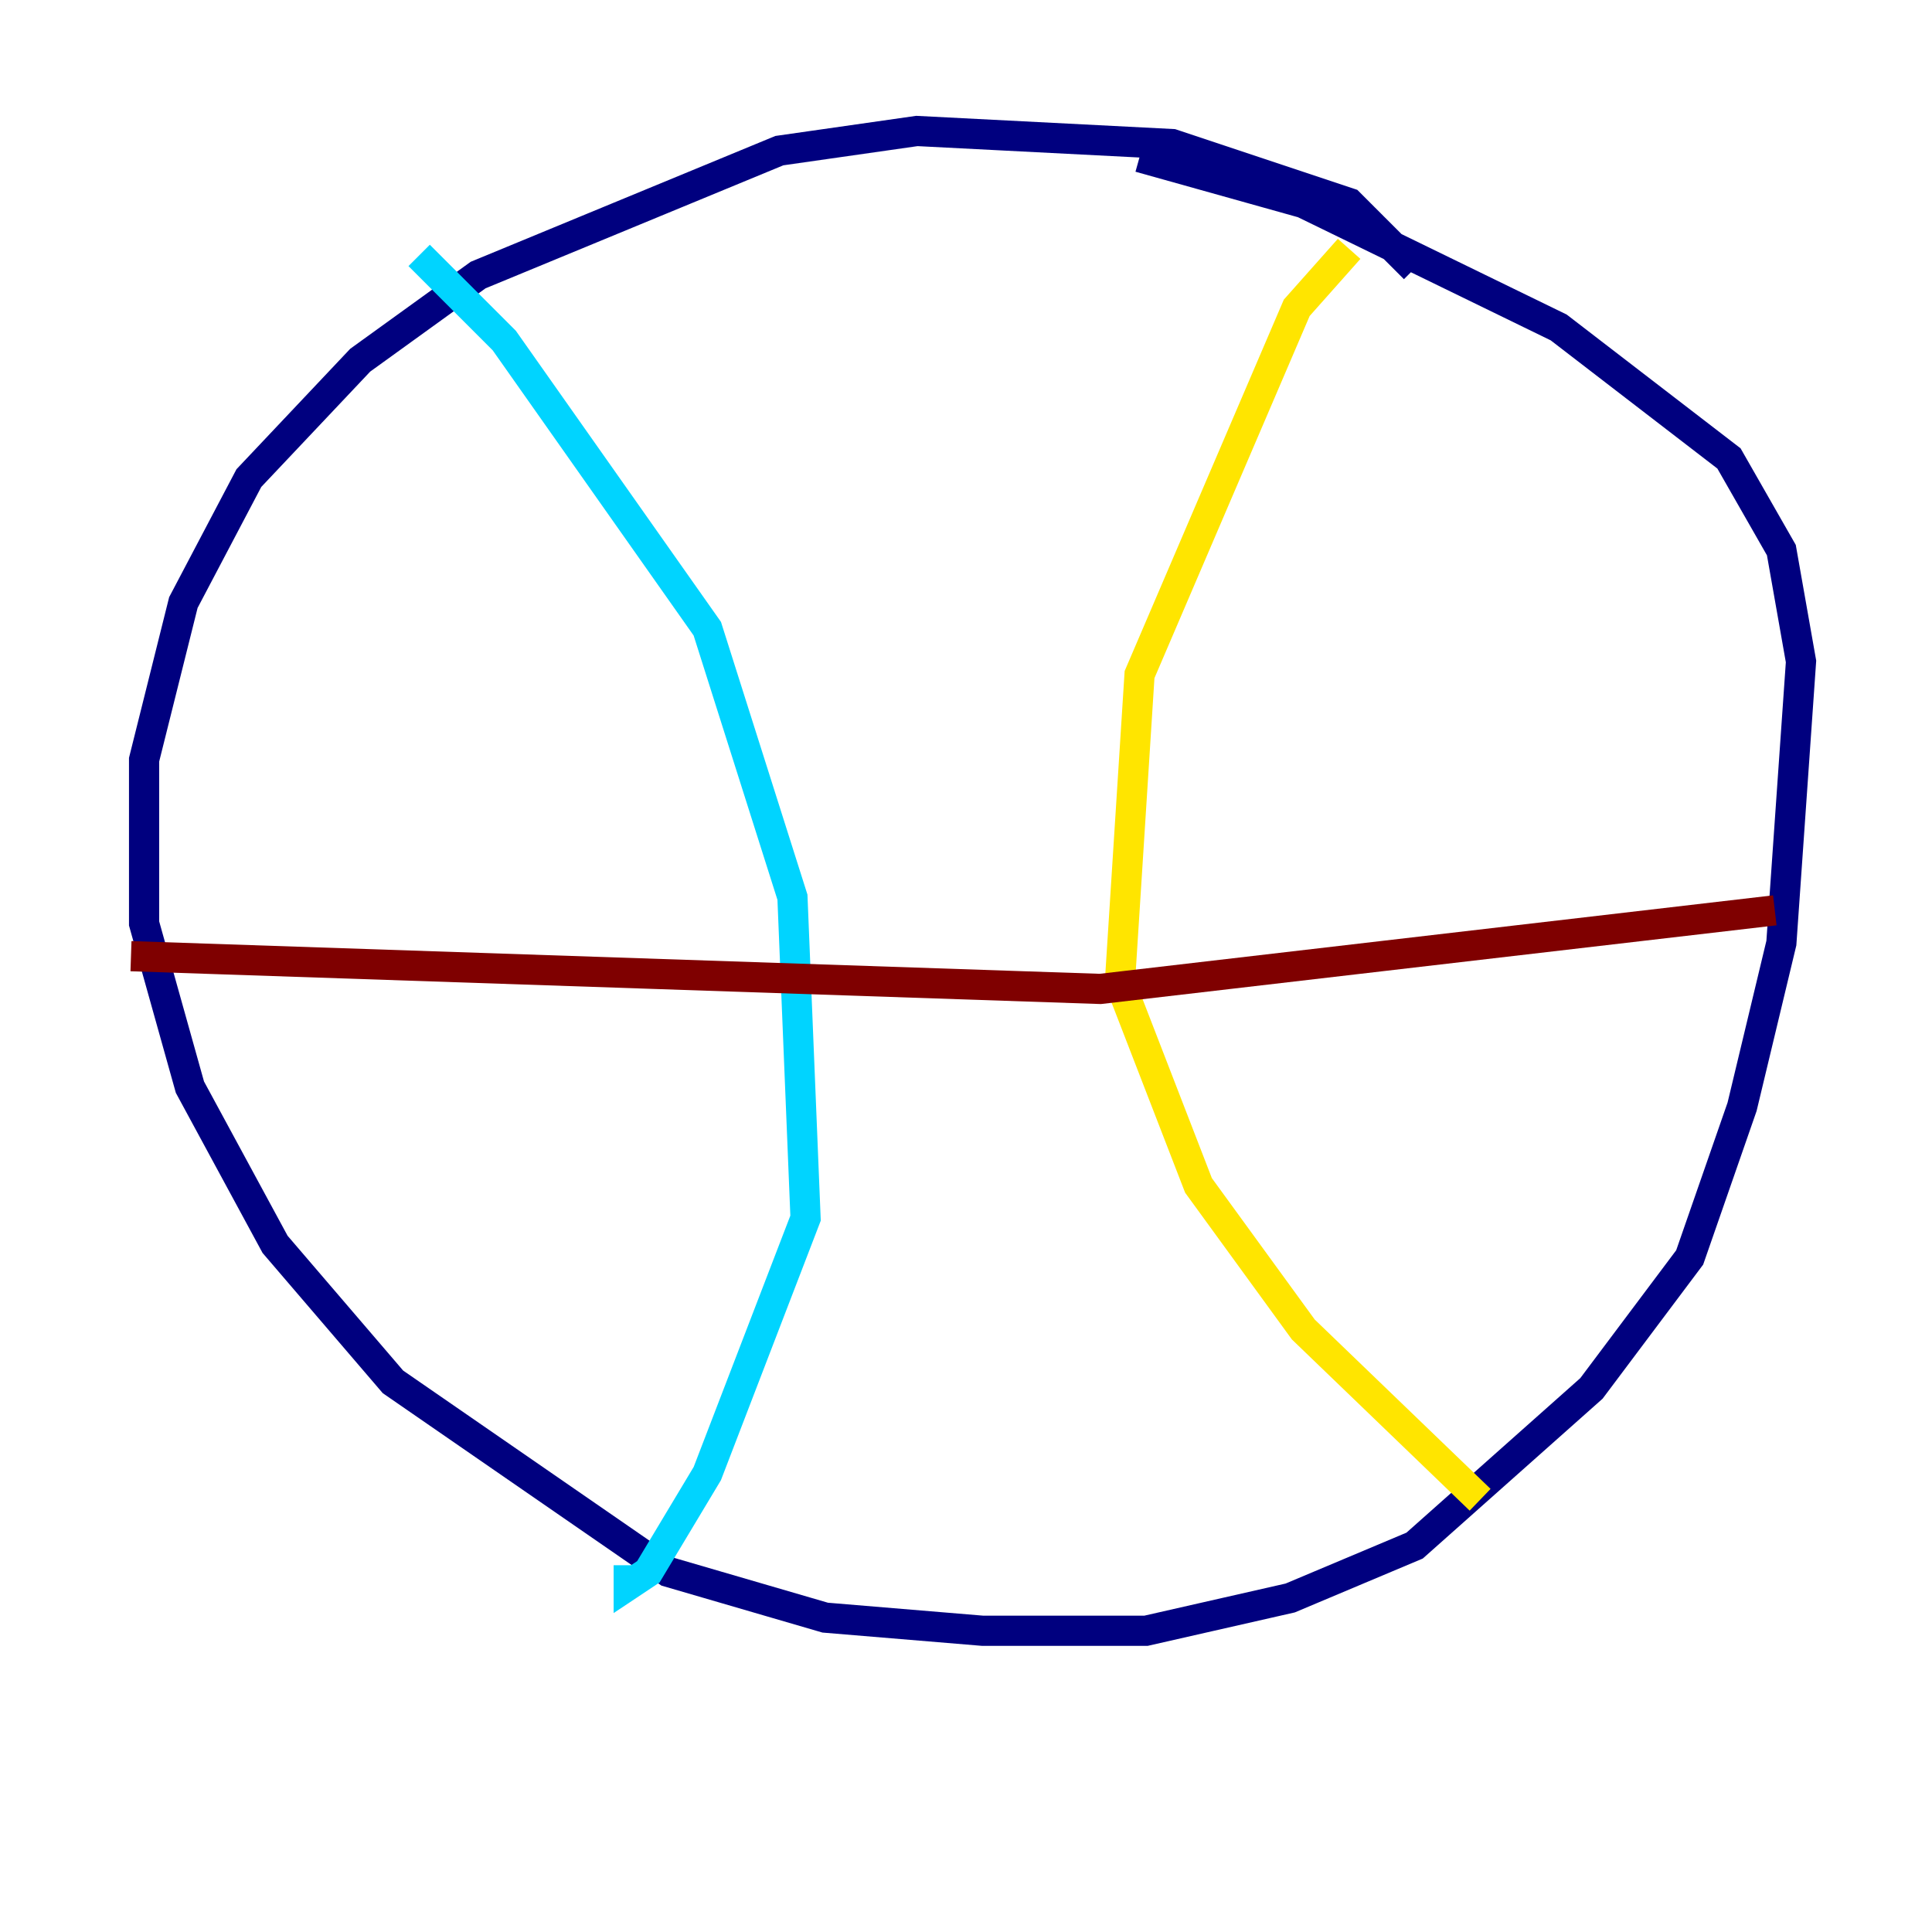 <?xml version="1.0" encoding="utf-8" ?>
<svg baseProfile="tiny" height="128" version="1.2" viewBox="0,0,128,128" width="128" xmlns="http://www.w3.org/2000/svg" xmlns:ev="http://www.w3.org/2001/xml-events" xmlns:xlink="http://www.w3.org/1999/xlink"><defs /><polyline fill="none" points="93.722,17.79 89.383,13.451 77.668,9.546 60.746,8.678 51.634,9.98 31.675,18.224 23.864,23.864 16.488,31.675 12.149,39.919 9.546,50.332 9.546,61.18 12.583,72.027 18.224,82.441 26.034,91.552 44.258,104.136 54.671,107.173 65.085,108.041 75.932,108.041 85.478,105.871 93.722,102.4 105.437,91.986 111.946,83.308 115.417,73.329 118.02,62.481 119.322,43.824 118.02,36.447 114.549,30.373 103.268,21.695 86.346,13.451 75.498,10.414" stroke="#00007f" stroke-width="2" /><polyline fill="none" points="27.77,16.922 33.41,22.563 46.861,41.654 52.502,59.444 53.37,80.705 46.861,97.627 42.956,104.136 41.654,105.003 41.654,103.702" stroke="#00d4ff" stroke-width="2" /><polyline fill="none" points="89.383,16.488 85.912,20.393 75.498,44.691 74.197,65.085 79.403,78.536 86.346,88.081 98.061,99.363" stroke="#ffe500" stroke-width="2" /><polyline fill="none" points="8.678,63.349 72.895,65.519 117.586,60.312" stroke="#7f0000" stroke-width="2" /></svg>